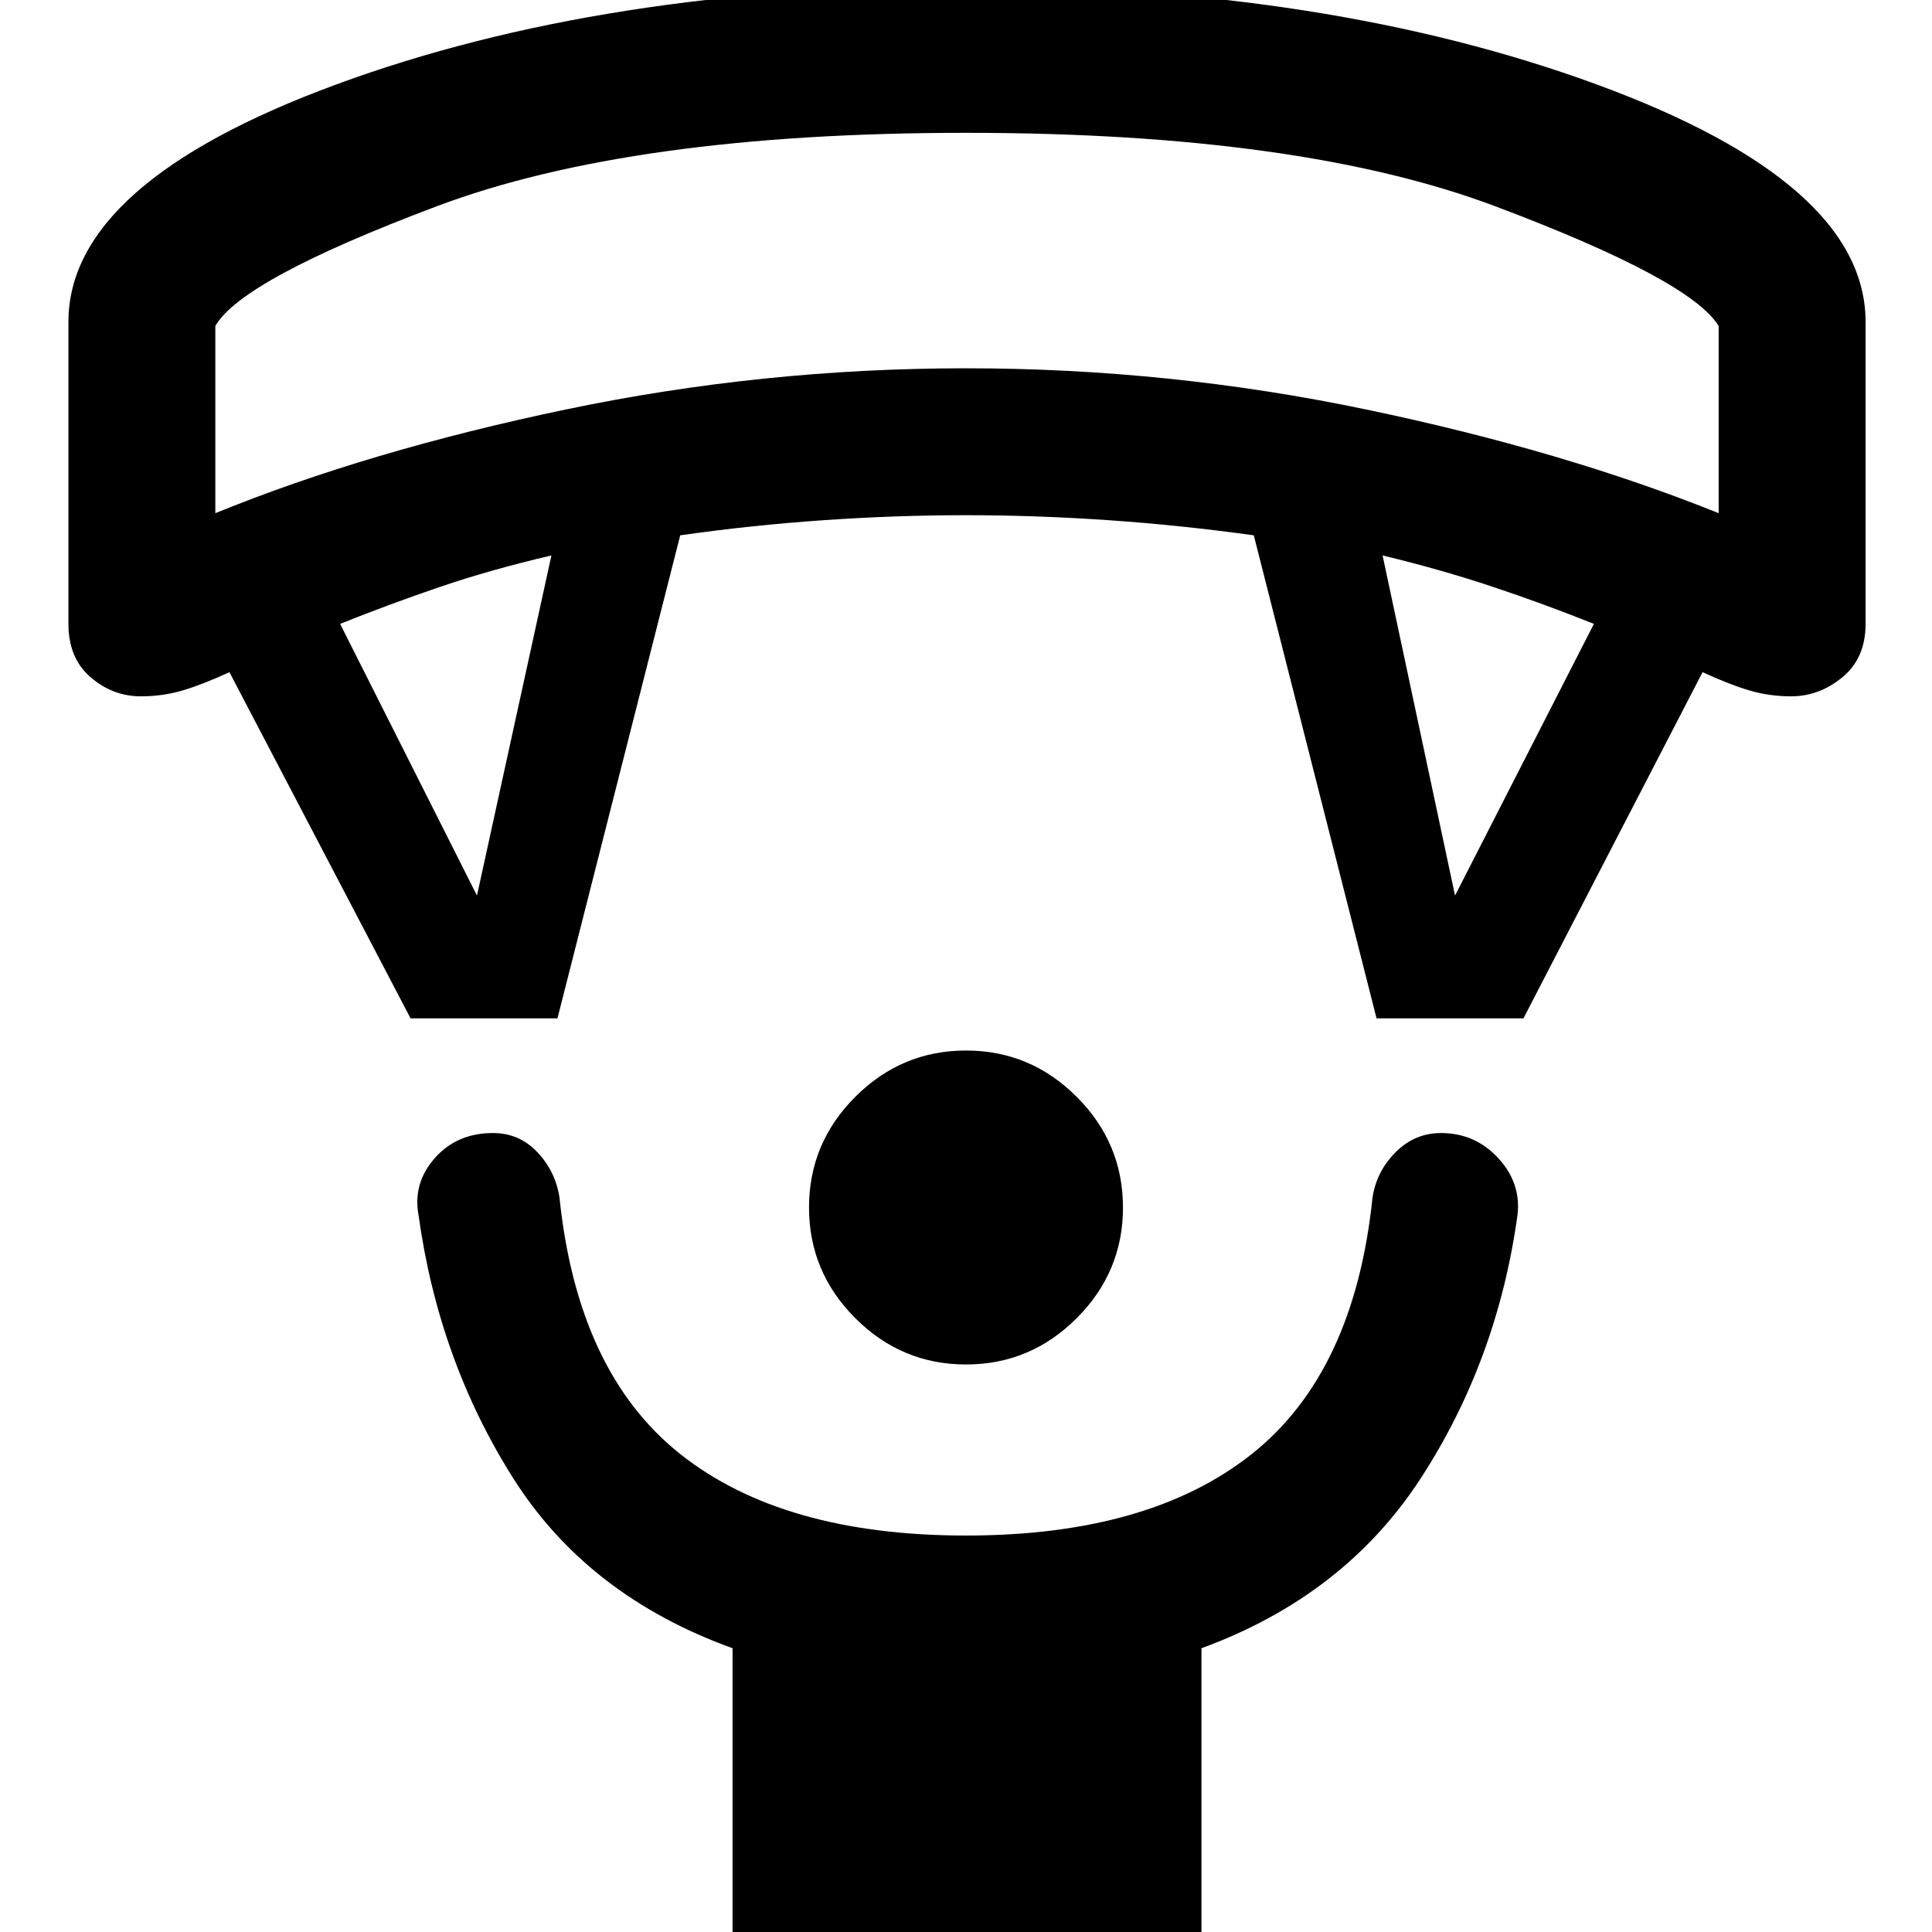 <svg xmlns="http://www.w3.org/2000/svg" height="48" width="48"><path d="M24 33.9Q22.4 33.9 21.25 32.75Q20.1 31.6 20.1 30Q20.1 28.4 21.25 27.25Q22.4 26.1 24 26.1Q25.6 26.1 26.75 27.25Q27.9 28.4 27.9 30Q27.9 31.6 26.75 32.75Q25.6 33.9 24 33.9ZM18.2 48.3V40.95Q14.6 39.65 12.75 36.725Q10.9 33.8 10.4 30.2Q10.25 29.4 10.8 28.775Q11.35 28.15 12.25 28.15Q12.9 28.15 13.35 28.625Q13.8 29.1 13.9 29.75Q14.35 34.1 16.9 36.125Q19.45 38.15 24 38.15Q28.55 38.15 31.1 36.125Q33.65 34.1 34.1 29.75Q34.2 29.1 34.675 28.625Q35.15 28.15 35.8 28.15Q36.65 28.15 37.225 28.775Q37.8 29.4 37.7 30.2Q37.2 33.8 35.3 36.725Q33.4 39.65 29.85 40.95V48.3ZM10.2 25.3 5.7 16.7Q5.05 17 4.55 17.15Q4.05 17.3 3.5 17.3Q2.8 17.3 2.25 16.825Q1.7 16.35 1.7 15.5V8Q1.7 4.55 8.35 2.1Q15 -0.35 24 -0.35Q33 -0.35 39.675 2.1Q46.35 4.55 46.35 8V15.5Q46.35 16.35 45.775 16.825Q45.2 17.3 44.5 17.3Q43.95 17.3 43.45 17.15Q42.95 17 42.3 16.7L37.85 25.3H34.2L31.15 13.3Q29.35 13.05 27.55 12.925Q25.75 12.8 24 12.8Q22.25 12.8 20.45 12.925Q18.65 13.05 16.9 13.3L13.85 25.3ZM11.85 22.25 13.7 13.8Q12.2 14.15 10.95 14.575Q9.7 15 8.45 15.5ZM36.15 22.25 39.6 15.5Q38.35 15 37.075 14.575Q35.8 14.15 34.35 13.8ZM5.35 12.75Q9.15 11.2 14.05 10.175Q18.95 9.15 24 9.15Q29.05 9.15 33.95 10.175Q38.85 11.2 42.7 12.75V8.1Q42 6.95 37.15 5.125Q32.3 3.3 24 3.3Q15.7 3.3 10.85 5.125Q6 6.95 5.35 8.1ZM24 3.3Q24 3.3 24 3.3Q24 3.3 24 3.3Q24 3.3 24 3.3Q24 3.3 24 3.3Q24 3.3 24 3.3Q24 3.3 24 3.3Q24 3.3 24 3.3Q24 3.3 24 3.3Z"/></svg>